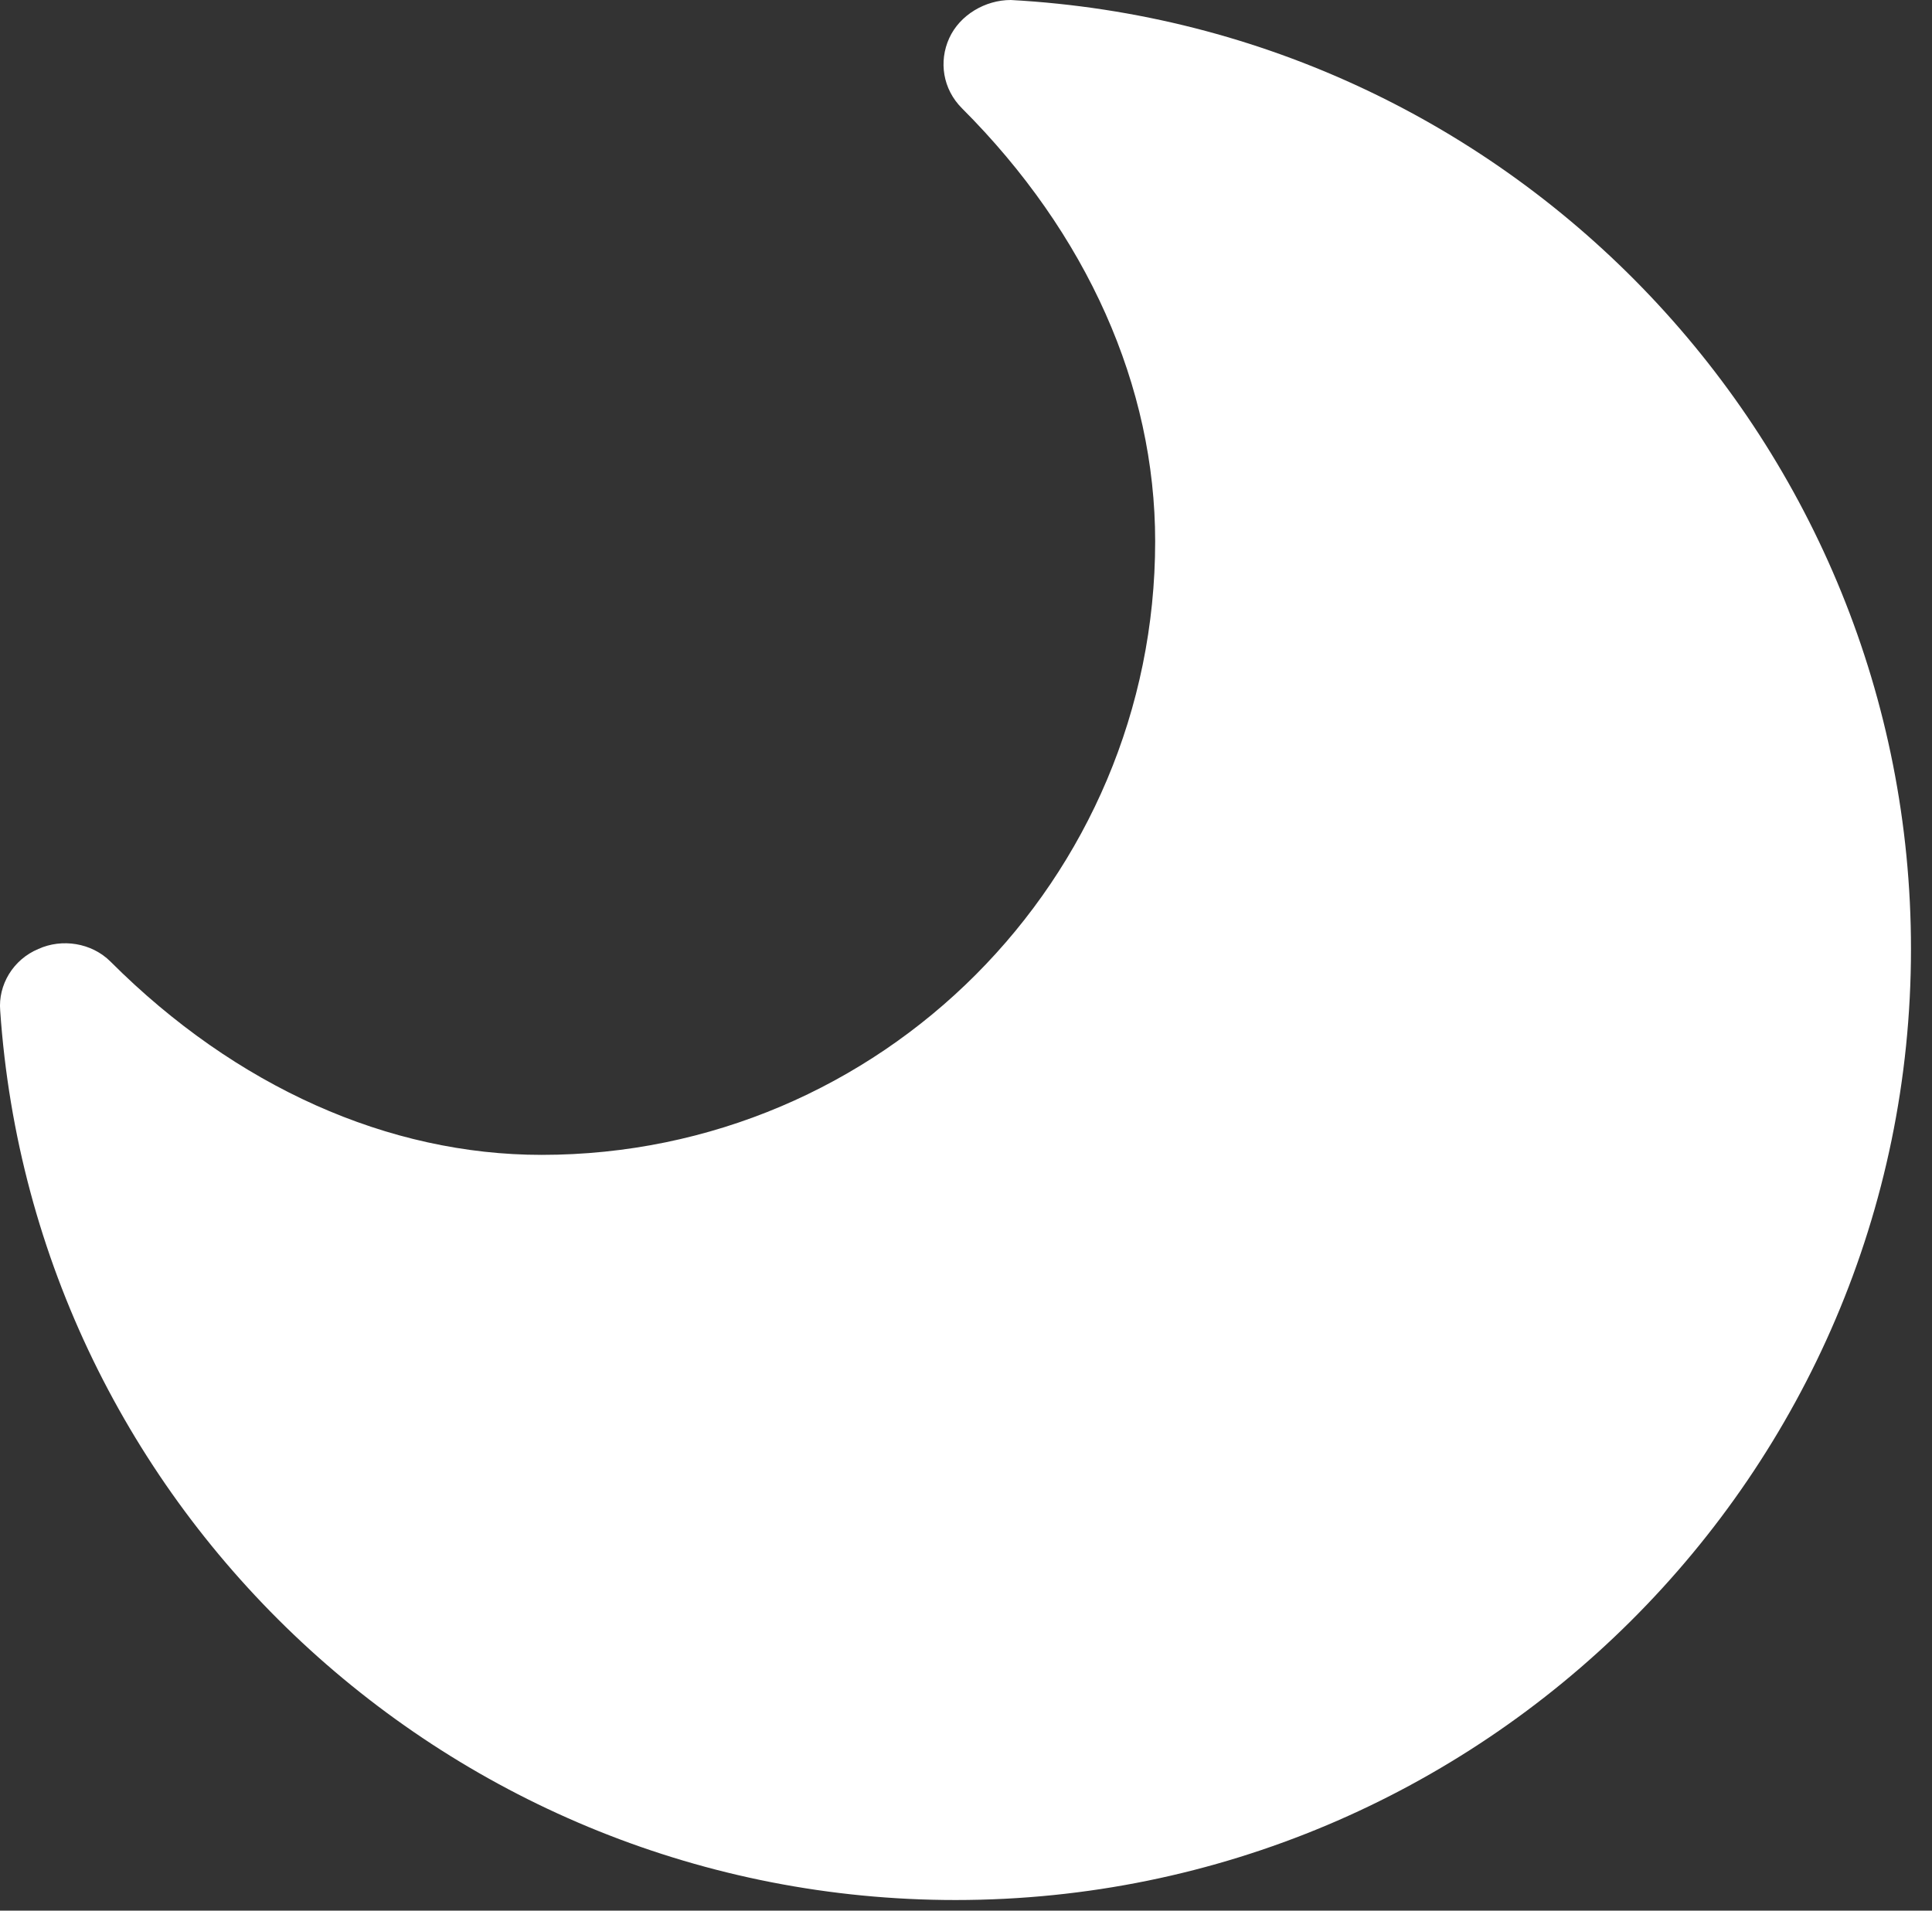 <svg width="91" height="90" viewBox="0 0 91 90" fill="none" xmlns="http://www.w3.org/2000/svg">
<rect x="0" y="0" width="91" height="90" fill="#333333" stroke="none"/>
<path d="M90.01 44.7C90.01 69.4 69.809 89.5 45.009 89.5C21.309 89.5 1.609 71.1 0.009 47.6C-0.091 46.4 0.609 45.2 1.809 44.7C2.909 44.2 4.309 44.4 5.209 45.3C11.109 51.2 18.309 54.4 25.509 54.4C41.509 54.4 54.41 41.4 54.41 25.5C54.41 18.2 51.209 11 45.309 5.1C44.409 4.2 44.209 2.9 44.709 1.8C45.209 0.7 46.409 0 47.609 0C71.409 1.3 90.01 21 90.01 44.7Z" fill="white"/>
</svg>
